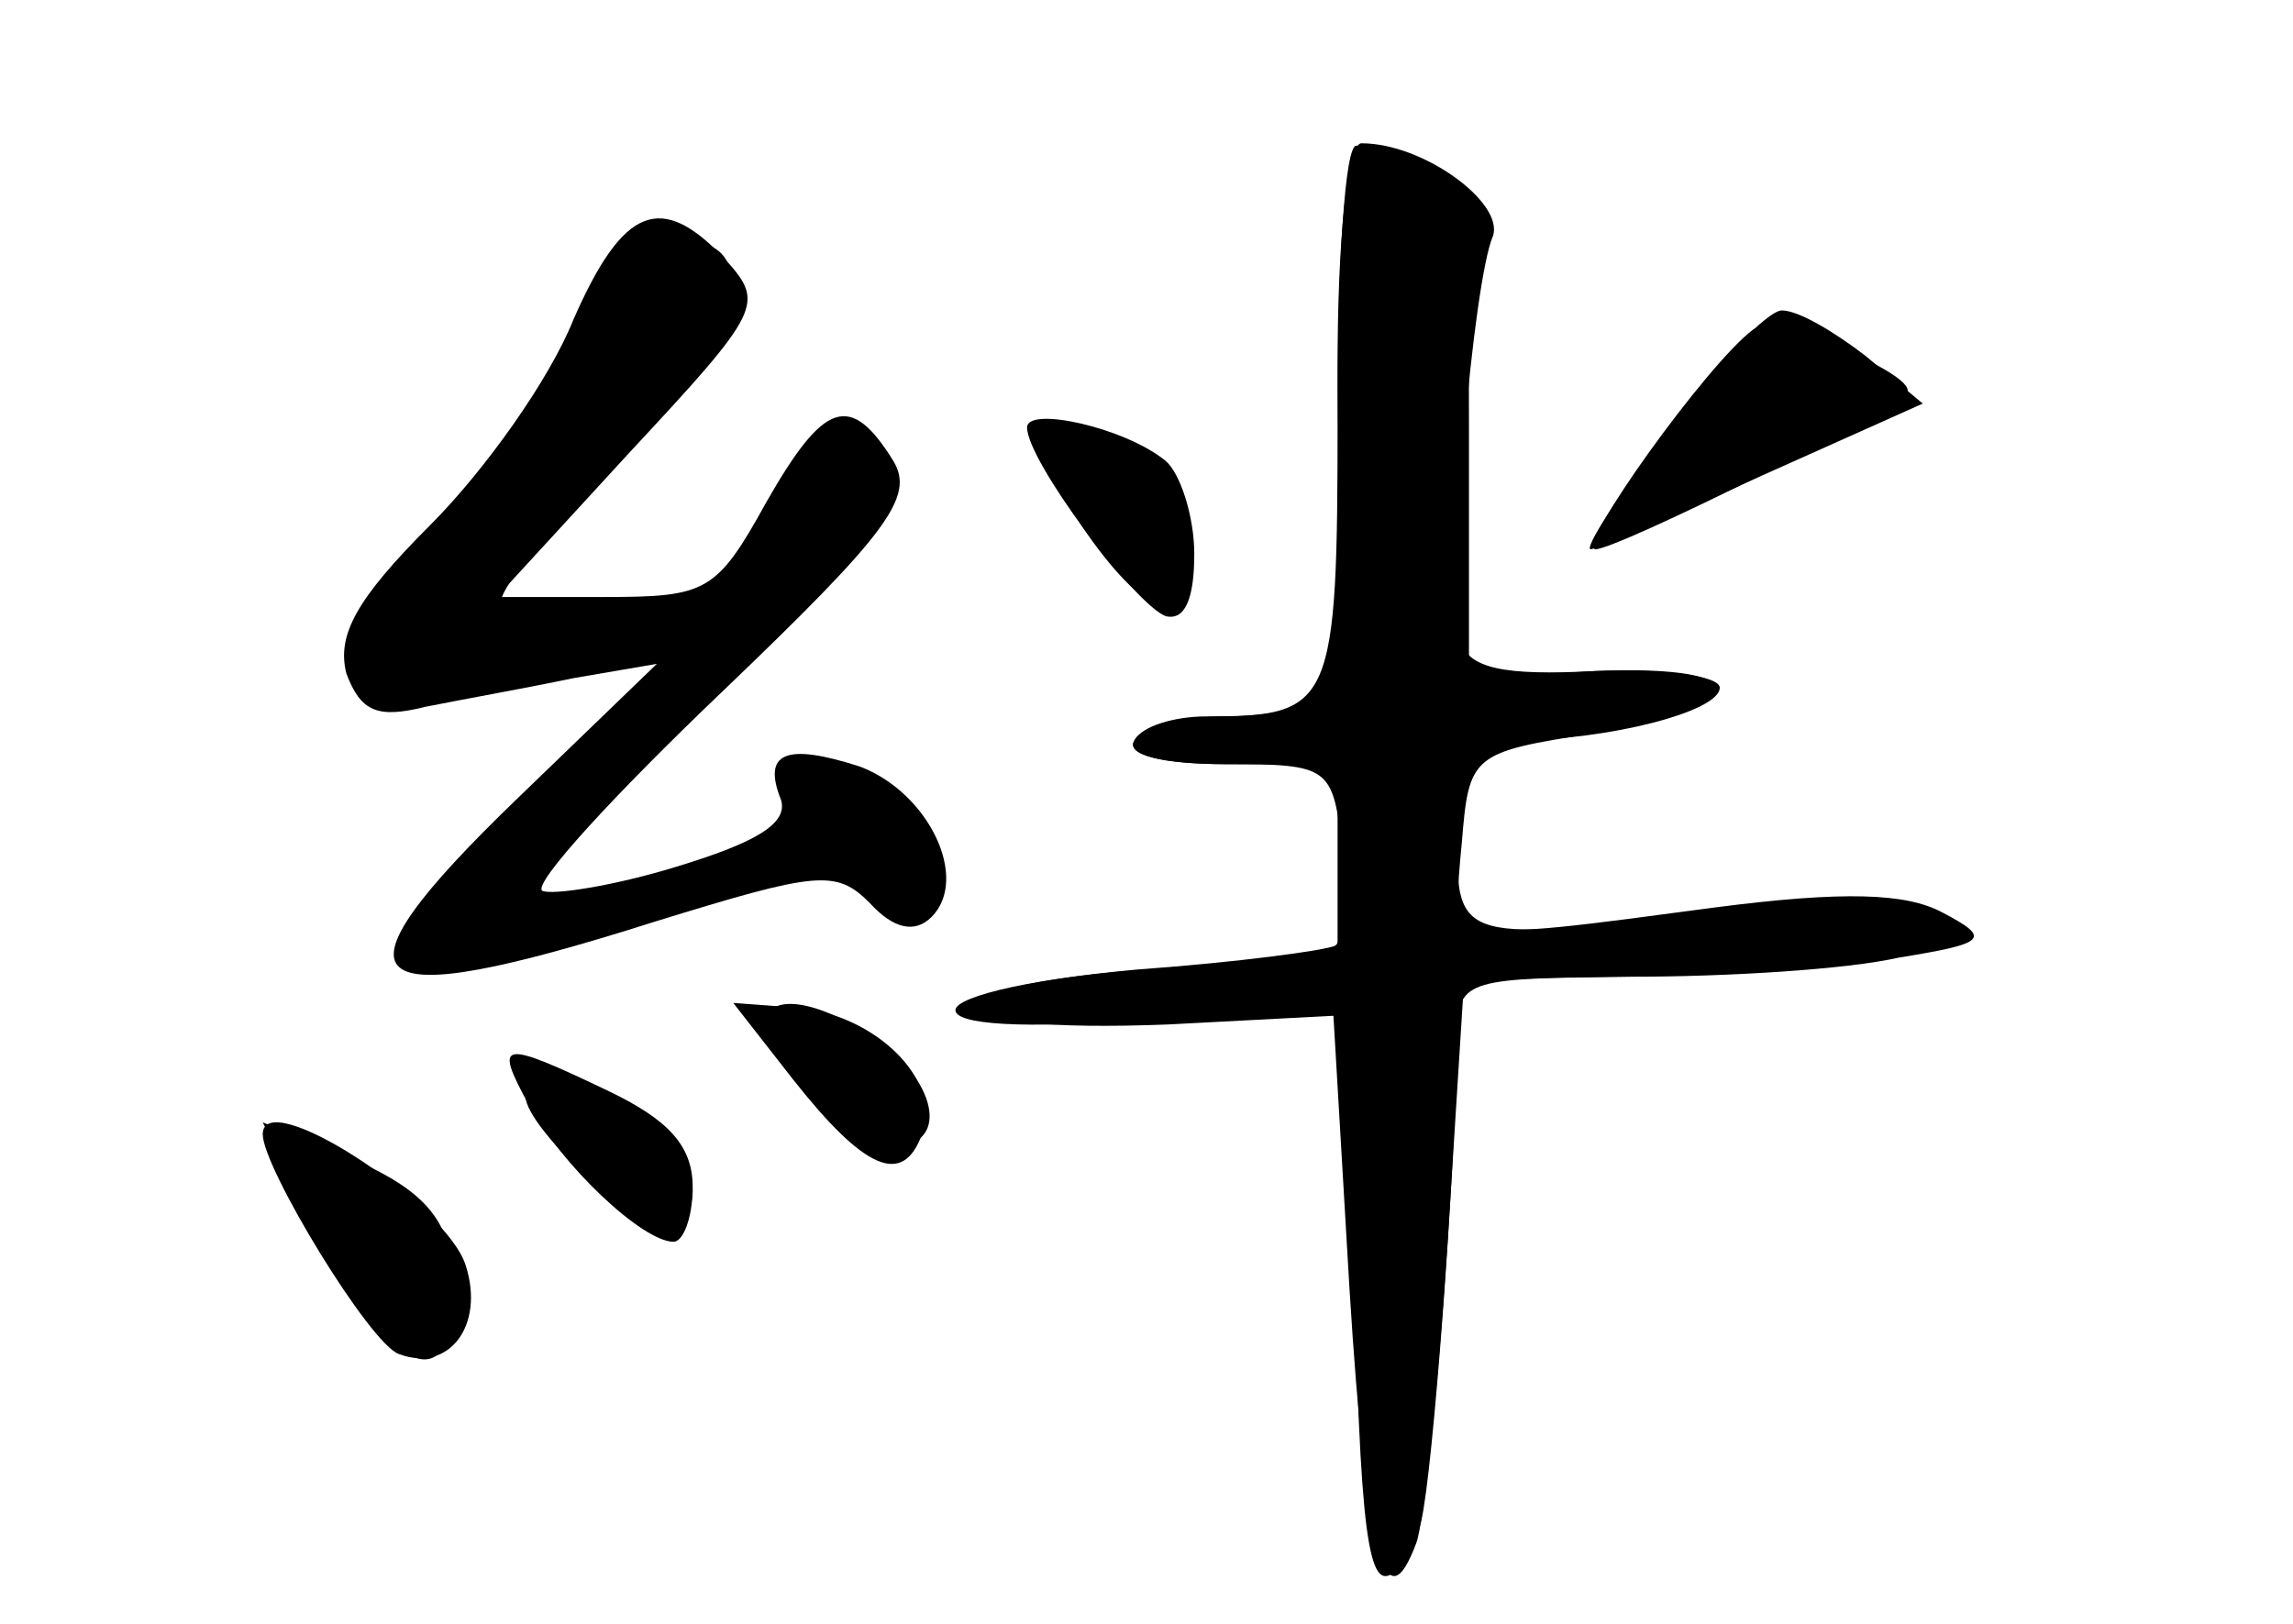 <?xml version="1.0" standalone="no"?>
<!DOCTYPE svg PUBLIC "-//W3C//DTD SVG 20010904//EN"
 "http://www.w3.org/TR/2001/REC-SVG-20010904/DTD/svg10.dtd">
<svg version="1.0" xmlns="http://www.w3.org/2000/svg"
 width="96pt" height="68pt" viewBox="0 0 96 68"
 preserveAspectRatio="xMidYMid meet">
<g transform="translate(0,68) scale(0.1,-0.1)" fill="#000000" stroke="none">
<g id="part-0" class="char-part">
  <path d="M560 506 c0 -122 -2 -126 -55 -126 -13 0 -27 -4 -30 -10 -4 -6 12
-10 39 -10 l46 0 0 -39 0 -40 -80 -7 c-44 -3 -80 -11 -80 -17 0 -6 28 -8 79
-4 l79 6 7 -119 c7 -112 15 -141 28 -106 3 8 9 64 13 125 l7 111 71 1 c39 0
89 3 111 8 37 6 39 8 18 19 -15 8 -41 9 -95 2 -113 -15 -110 -16 -106 27 3 37
4 38 56 46 68 11 68 29 0 26 l-53 -3 0 104 c0 94 -2 104 -20 111 -11 4 -23 8
-27 8 -5 1 -8 -50 -8 -113z"/>
  <path d="M240 546 c-10 -25 -37 -63 -60 -86 -31 -31 -39 -46 -35 -62 6 -16 13
-19 33 -14 15 3 43 8 62 12 l35 6 -58 -56 c-83 -80 -69 -92 57 -52 68 21 76
22 90 8 10 -11 19 -13 26 -6 16 16 -1 52 -30 63 -31 10 -41 6 -33 -14 3 -10
-11 -18 -44 -28 -26 -8 -52 -12 -56 -10 -4 3 30 40 75 83 70 67 81 82 72 97
-18 29 -29 25 -53 -17 -21 -38 -25 -40 -68 -40 l-45 0 56 61 c55 59 56 62 40
80 -27 29 -43 23 -64 -25z"/>
  <path d="M734 542 c-19 -14 -75 -92 -66 -92 9 0 122 56 130 65 8 7 -55 33 -64
27z"/>
  <path d="M436 501 c-7 -11 36 -75 49 -73 6 1 11 12 13 24 2 17 -5 28 -27 41
-16 9 -32 13 -35 8z"/>
  <path d="M320 250 c0 -5 5 -10 12 -10 6 0 9 -3 5 -6 -9 -9 19 -34 37 -34 23 0
19 26 -6 44 -26 18 -48 21 -48 6z"/>
  <path d="M220 221 c0 -14 52 -61 61 -55 16 9 10 32 -13 48 -25 18 -48 21 -48
7z"/>
  <path d="M135 160 c29 -56 55 -66 55 -21 0 31 -12 44 -53 60 l-27 11 25 -50z"/>
</g>
<g id="part-1" class="char-part">
  <path d="M246 545 c-8 -19 -35 -56 -59 -82 -64 -70 -46 -90 53 -59 l45 15 -37
0 c-21 1 -38 5 -38 10 0 5 23 35 51 65 52 57 59 86 19 86 -13 0 -24 -11 -34
-35z"/>
</g>
<g id="part-2" class="char-part">
  <path d="M332 228 c30 -38 46 -45 54 -23 9 22 -19 50 -52 53 l-27 2 25 -32z"/>
  <path d="M221 218 c14 -26 48 -58 61 -58 4 0 8 10 8 23 0 17 -10 28 -35 40
-46 22 -48 21 -34 -5z"/>
  <path d="M110 205 c0 -14 45 -88 57 -92 21 -8 36 12 28 37 -8 26 -85 76 -85
55z"/>
</g>
<g id="part-3" class="char-part">
  <path d="M560 527 c0 -52 3 -96 6 -99 3 -3 13 -4 23 -1 15 4 19 18 24 71 3 37
8 74 12 83 5 14 -29 39 -55 39 -6 0 -10 -41 -10 -93z"/>
  <path d="M698 500 c-21 -28 -35 -50 -32 -50 2 0 35 14 72 31 l67 30 -24 20
c-13 10 -28 19 -35 19 -6 0 -28 -23 -48 -50z"/>
  <path d="M430 501 c0 -14 45 -74 58 -79 8 -2 12 7 12 26 0 16 -6 34 -12 39
-17 14 -58 23 -58 14z"/>
</g>
<g id="part-4" class="char-part">
  <path d="M587 421 c-10 -4 -18 -11 -17 -15 3 -14 -23 -26 -57 -26 -17 0 -35
-4 -38 -10 -4 -6 11 -10 38 -10 44 0 45 -1 49 -36 2 -19 1 -37 -3 -40 -4 -2
-41 -7 -83 -10 -98 -9 -88 -27 13 -23 l76 4 1 -45 c2 -150 5 -190 14 -190 5 0
12 10 15 23 5 21 14 143 15 200 0 26 1 27 63 28 34 0 85 4 112 8 46 7 48 8 25
18 -15 6 -48 7 -85 2 -115 -14 -115 -14 -115 31 0 35 3 40 24 40 39 0 86 12
86 22 0 5 -23 8 -52 7 -39 -2 -53 1 -57 13 -4 10 -12 13 -24 9z"/>
</g>
</g>
</svg>